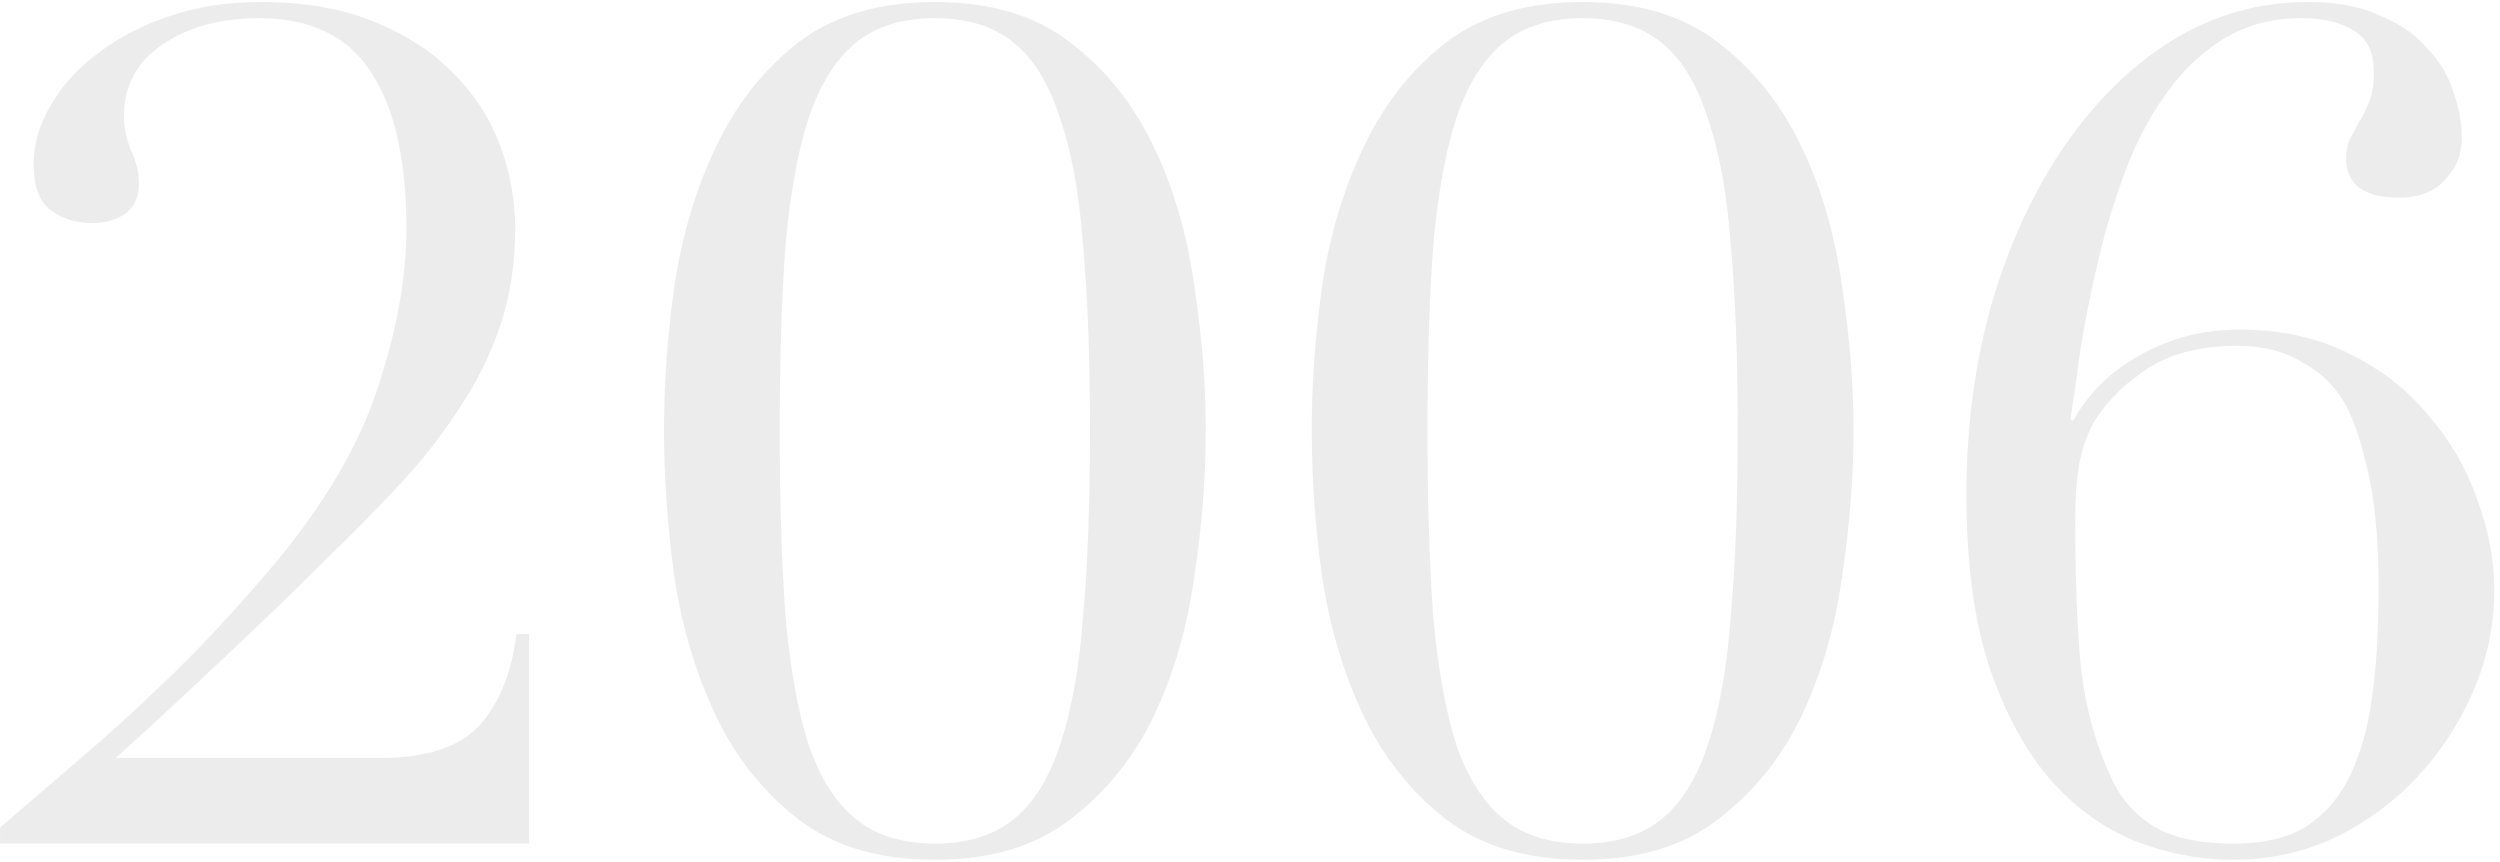 <svg width="406" height="140" viewBox="0 0 406 140" fill="none" xmlns="http://www.w3.org/2000/svg">
  <path d="M85.924 137H0.009V134.368C4.896 130.232 9.346 126.409 13.357 122.9C17.492 119.391 21.315 115.944 24.825 112.56C28.459 109.176 31.906 105.729 35.164 102.22C38.423 98.711 41.745 94.951 45.129 90.94C53.15 81.164 58.602 71.701 61.484 62.552C64.493 53.403 65.996 44.943 65.996 37.172C65.996 25.892 64.054 17.369 60.169 11.604C56.408 5.839 50.392 2.956 42.12 2.956C35.728 2.956 30.465 4.397 26.328 7.28C22.192 10.037 20.125 13.923 20.125 18.936C20.125 20.691 20.5 22.508 21.253 24.388C22.13 26.143 22.569 27.96 22.569 29.84C22.569 31.971 21.817 33.6 20.312 34.728C18.808 35.731 17.054 36.232 15.049 36.232C12.416 36.232 10.161 35.543 8.28 34.164C6.401 32.785 5.46 30.279 5.46 26.644C5.46 23.385 6.401 20.189 8.28 17.056C10.161 13.797 12.73 10.977 15.989 8.596C19.247 6.089 23.133 4.084 27.645 2.58C32.157 1.076 36.982 0.324 42.12 0.324C49.39 0.324 55.594 1.389 60.733 3.52C65.996 5.651 70.32 8.471 73.704 11.98C77.088 15.364 79.595 19.249 81.225 23.636C82.854 28.023 83.668 32.535 83.668 37.172C83.668 42.812 82.854 48.076 81.225 52.964C79.595 57.727 77.339 62.239 74.457 66.5C71.699 70.761 68.503 74.835 64.868 78.72C61.234 82.605 57.411 86.491 53.401 90.376C47.761 96.016 42.183 101.405 36.669 106.544C31.279 111.683 25.326 117.197 18.808 123.088H61.861C69.255 123.088 74.582 121.333 77.841 117.824C81.099 114.189 83.105 109.239 83.856 102.972H85.924V137ZM126.632 69.884C126.632 81.54 126.946 91.629 127.572 100.152C128.324 108.549 129.578 115.505 131.332 121.02C133.212 126.409 135.782 130.42 139.04 133.052C142.299 135.684 146.56 137 151.824 137C157.088 137 161.35 135.684 164.608 133.052C167.867 130.42 170.374 126.409 172.128 121.02C174.008 115.505 175.262 108.549 175.888 100.152C176.64 91.629 177.016 81.54 177.016 69.884C177.016 58.228 176.64 48.201 175.888 39.804C175.262 31.407 174.008 24.513 172.128 19.124C170.374 13.609 167.867 9.536 164.608 6.904C161.35 4.272 157.088 2.956 151.824 2.956C146.56 2.956 142.299 4.272 139.04 6.904C135.782 9.536 133.212 13.609 131.332 19.124C129.578 24.513 128.324 31.407 127.572 39.804C126.946 48.201 126.632 58.228 126.632 69.884ZM107.832 69.884C107.832 62.364 108.396 54.531 109.524 46.384C110.778 38.112 113.034 30.592 116.292 23.824C119.551 16.931 124 11.291 129.64 6.904C135.406 2.517 142.8 0.324 151.824 0.324C160.848 0.324 168.18 2.517 173.82 6.904C179.586 11.291 184.098 16.931 187.356 23.824C190.615 30.592 192.808 38.112 193.936 46.384C195.19 54.531 195.816 62.364 195.816 69.884C195.816 77.529 195.19 85.488 193.936 93.76C192.808 101.907 190.615 109.427 187.356 116.32C184.098 123.088 179.586 128.665 173.82 133.052C168.18 137.439 160.848 139.632 151.824 139.632C142.8 139.632 135.406 137.439 129.64 133.052C124 128.665 119.551 123.088 116.292 116.32C113.034 109.427 110.778 101.907 109.524 93.76C108.396 85.488 107.832 77.529 107.832 69.884ZM231.824 69.884C231.824 81.54 232.138 91.629 232.764 100.152C233.516 108.549 234.77 115.505 236.524 121.02C238.404 126.409 240.974 130.42 244.232 133.052C247.491 135.684 251.752 137 257.016 137C262.28 137 266.542 135.684 269.8 133.052C273.059 130.42 275.566 126.409 277.32 121.02C279.2 115.505 280.454 108.549 281.08 100.152C281.832 91.629 282.208 81.54 282.208 69.884C282.208 58.228 281.832 48.201 281.08 39.804C280.454 31.407 279.2 24.513 277.32 19.124C275.566 13.609 273.059 9.536 269.8 6.904C266.542 4.272 262.28 2.956 257.016 2.956C251.752 2.956 247.491 4.272 244.232 6.904C240.974 9.536 238.404 13.609 236.524 19.124C234.77 24.513 233.516 31.407 232.764 39.804C232.138 48.201 231.824 58.228 231.824 69.884ZM213.024 69.884C213.024 62.364 213.588 54.531 214.716 46.384C215.97 38.112 218.226 30.592 221.484 23.824C224.743 16.931 229.192 11.291 234.832 6.904C240.598 2.517 247.992 0.324 257.016 0.324C266.04 0.324 273.372 2.517 279.012 6.904C284.778 11.291 289.29 16.931 292.548 23.824C295.807 30.592 298 38.112 299.128 46.384C300.382 54.531 301.008 62.364 301.008 69.884C301.008 77.529 300.382 85.488 299.128 93.76C298 101.907 295.807 109.427 292.548 116.32C289.29 123.088 284.778 128.665 279.012 133.052C273.372 137.439 266.04 139.632 257.016 139.632C247.992 139.632 240.598 137.439 234.832 133.052C229.192 128.665 224.743 123.088 221.484 116.32C218.226 109.427 215.97 101.907 214.716 93.76C213.588 85.488 213.024 77.529 213.024 69.884ZM386.272 95.264C386.272 87.368 385.645 80.913 384.392 75.9C383.264 70.887 381.885 67.127 380.256 64.62C378.627 62.113 376.371 60.108 373.488 58.604C370.731 56.975 367.347 56.16 363.336 56.16C357.069 56.16 351.993 57.539 348.108 60.296C344.348 62.928 341.591 65.811 339.836 68.944C338.708 71.075 337.956 73.393 337.58 75.9C337.204 78.407 337.016 81.227 337.016 84.36C337.016 94.011 337.329 102.095 337.956 108.612C338.708 115.004 340.337 120.895 342.844 126.284C344.223 129.417 346.416 131.987 349.424 133.992C352.557 135.997 357.007 137 362.772 137C367.66 137 371.608 136.06 374.616 134.18C377.624 132.175 379.943 129.48 381.572 126.096C383.327 122.461 384.517 118.325 385.144 113.688C385.896 108.925 386.272 102.784 386.272 95.264ZM405.072 95.828C405.072 101.468 403.944 106.92 401.688 112.184C399.432 117.448 396.361 122.148 392.476 126.284C388.716 130.295 384.267 133.553 379.128 136.06C373.989 138.441 368.537 139.632 362.772 139.632C357.132 139.632 351.68 138.567 346.416 136.436C341.277 134.305 336.703 130.921 332.692 126.284C328.681 121.521 325.423 115.38 322.916 107.86C320.535 100.34 319.344 91.191 319.344 80.412C319.344 69.257 320.723 58.855 323.48 49.204C326.363 39.428 330.311 30.905 335.324 23.636C340.337 16.367 346.165 10.664 352.808 6.528C359.576 2.392 366.908 0.324 374.804 0.324C379.567 0.324 383.515 1.076 386.648 2.58C389.907 3.959 392.476 5.776 394.356 8.032C396.361 10.163 397.74 12.544 398.492 15.176C399.369 17.683 399.808 20.064 399.808 22.32C399.808 25.077 398.868 27.396 396.988 29.276C395.233 31.156 392.789 32.096 389.656 32.096C383.891 32.096 381.008 29.965 381.008 25.704C381.008 24.576 381.196 23.573 381.572 22.696C382.073 21.819 382.575 20.879 383.076 19.876C383.703 18.873 384.267 17.745 384.768 16.492C385.269 15.239 385.52 13.672 385.52 11.792C385.52 8.533 384.455 6.277 382.324 5.024C380.193 3.645 377.311 2.956 373.676 2.956C368.913 2.956 364.715 4.084 361.08 6.34C357.445 8.596 354.312 11.604 351.68 15.364C349.048 18.999 346.855 23.197 345.1 27.96C343.345 32.597 341.904 37.36 340.776 42.248C339.648 47.011 338.708 51.648 337.956 56.16C337.329 60.672 336.765 64.62 336.264 68.004L336.64 68.38C339.147 63.868 342.781 60.296 347.544 57.664C352.432 54.907 357.821 53.528 363.712 53.528C370.48 53.528 376.433 54.844 381.572 57.476C386.711 59.983 390.972 63.304 394.356 67.44C397.865 71.451 400.497 75.963 402.252 80.976C404.132 85.989 405.072 90.94 405.072 95.828Z" fill="#111111" fill-opacity="0.08"/>
</svg>
